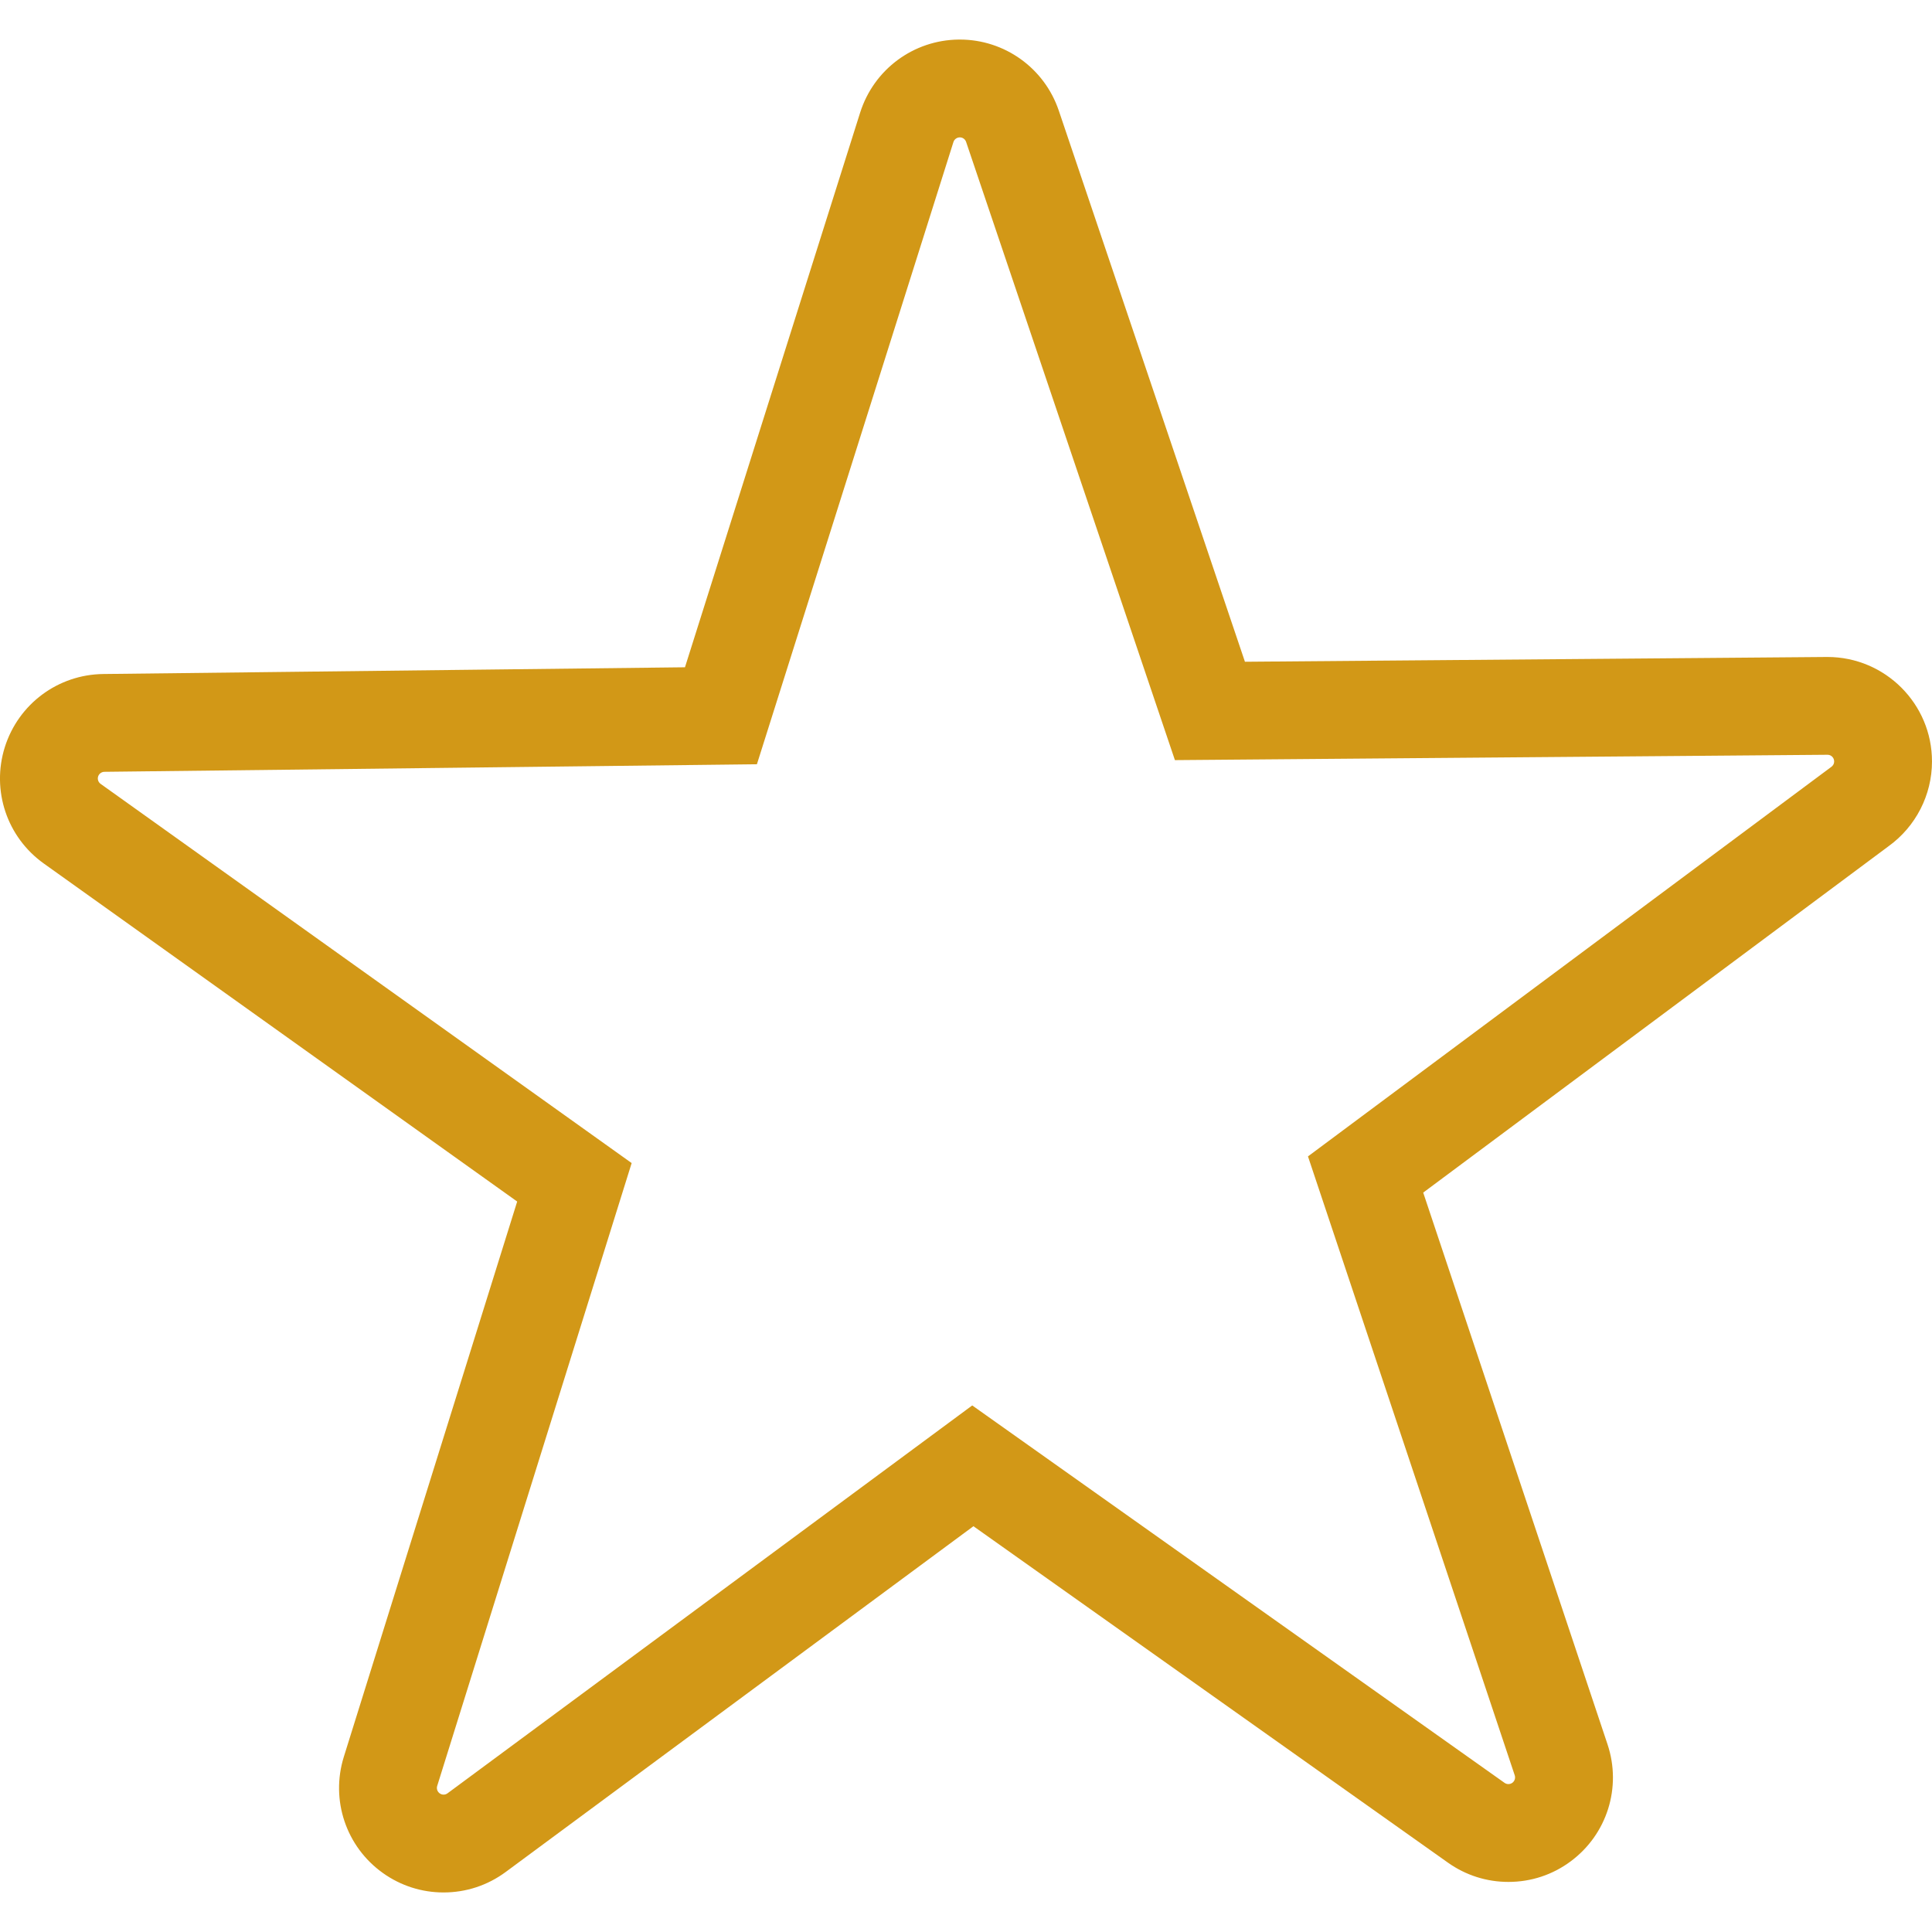 <?xml version="1.0" encoding="iso-8859-1"?>
<!-- Generator: Adobe Illustrator 18.0.0, SVG Export Plug-In . SVG Version: 6.00 Build 0)  -->
<!DOCTYPE svg PUBLIC "-//W3C//DTD SVG 1.1//EN" "http://www.w3.org/Graphics/SVG/1.1/DTD/svg11.dtd">
<svg version="1.1" xmlns="http://www.w3.org/2000/svg" xmlns:xlink="http://www.w3.org/1999/xlink" x="0px" y="0px"
	 viewBox="0 0 300 300" style="enable-background:new 0 0 300 300;" xml:space="preserve">
<g id="bg">
</g>
<g id="_x32__x5F_m_x5F_main">
</g>
<g id="_x31__x5F_m_x5F_show" style="display:none;">
</g>
<g id="_x31__x5F_new_x5F_home">
</g>
<g id="_x32__x5F_menu">
</g>
<g id="_x33__x5F_search">
</g>
<g id="no_x5F_noews">
	<g>
		<path style="fill:#D29817;" d="M68.874,293.859c-3.388,0-6.64-1.041-9.407-3.01c-5.729-4.08-8.172-11.335-6.078-18.052
			l26.919-86.223L6.797,134.083c-5.721-4.087-8.154-11.342-6.053-18.056c2.118-6.721,8.262-11.284,15.293-11.367l90.325-1.046
			l27.203-86.133c2.13-6.714,8.282-11.267,15.311-11.339h0.166c6.961,0,13.136,4.433,15.367,11.033l28.905,85.581l90.46-0.742
			c8.974,0.014,16.236,7.296,16.224,16.234c0,5.191-2.516,10.103-6.735,13.147l-72.267,53.79l28.62,85.673
			c2.231,6.678-0.07,13.983-5.727,18.176c-2.807,2.085-6.15,3.189-9.663,3.189c-3.379,0-6.623-1.033-9.379-2.986l-73.691-52.247
			l-72.637,53.695C75.704,292.762,72.37,293.859,68.874,293.859z M149.041,21.33c-0.463,0.005-0.858,0.299-0.995,0.733
			l-30.513,96.611l-101.318,1.172c-0.449,0.006-0.844,0.299-0.98,0.731c-0.131,0.416,0.024,0.882,0.389,1.143l82.459,58.882
			l-30.195,96.717c-0.134,0.429,0.021,0.894,0.388,1.154c0.225,0.16,0.45,0.195,0.597,0.195c0.228,0,0.436-0.069,0.618-0.203
			l81.477-60.229l82.659,58.606c0.176,0.125,0.377,0.189,0.596,0.189c0.158,0,0.392-0.034,0.612-0.197
			c0.366-0.272,0.514-0.738,0.371-1.165l-32.104-96.104l81.265-60.485c0.132-0.095,0.439-0.364,0.439-0.844
			c0.001-0.574-0.458-1.034-1.023-1.035l-101.343,0.831l-32.424-95.997C149.876,21.615,149.483,21.33,149.041,21.33z"/>
	</g>
</g>
<g id="menu">
</g>
<g id="campaign">
</g>
<g id="box_x5F_slice" style="display:none;">
</g>
</svg>
